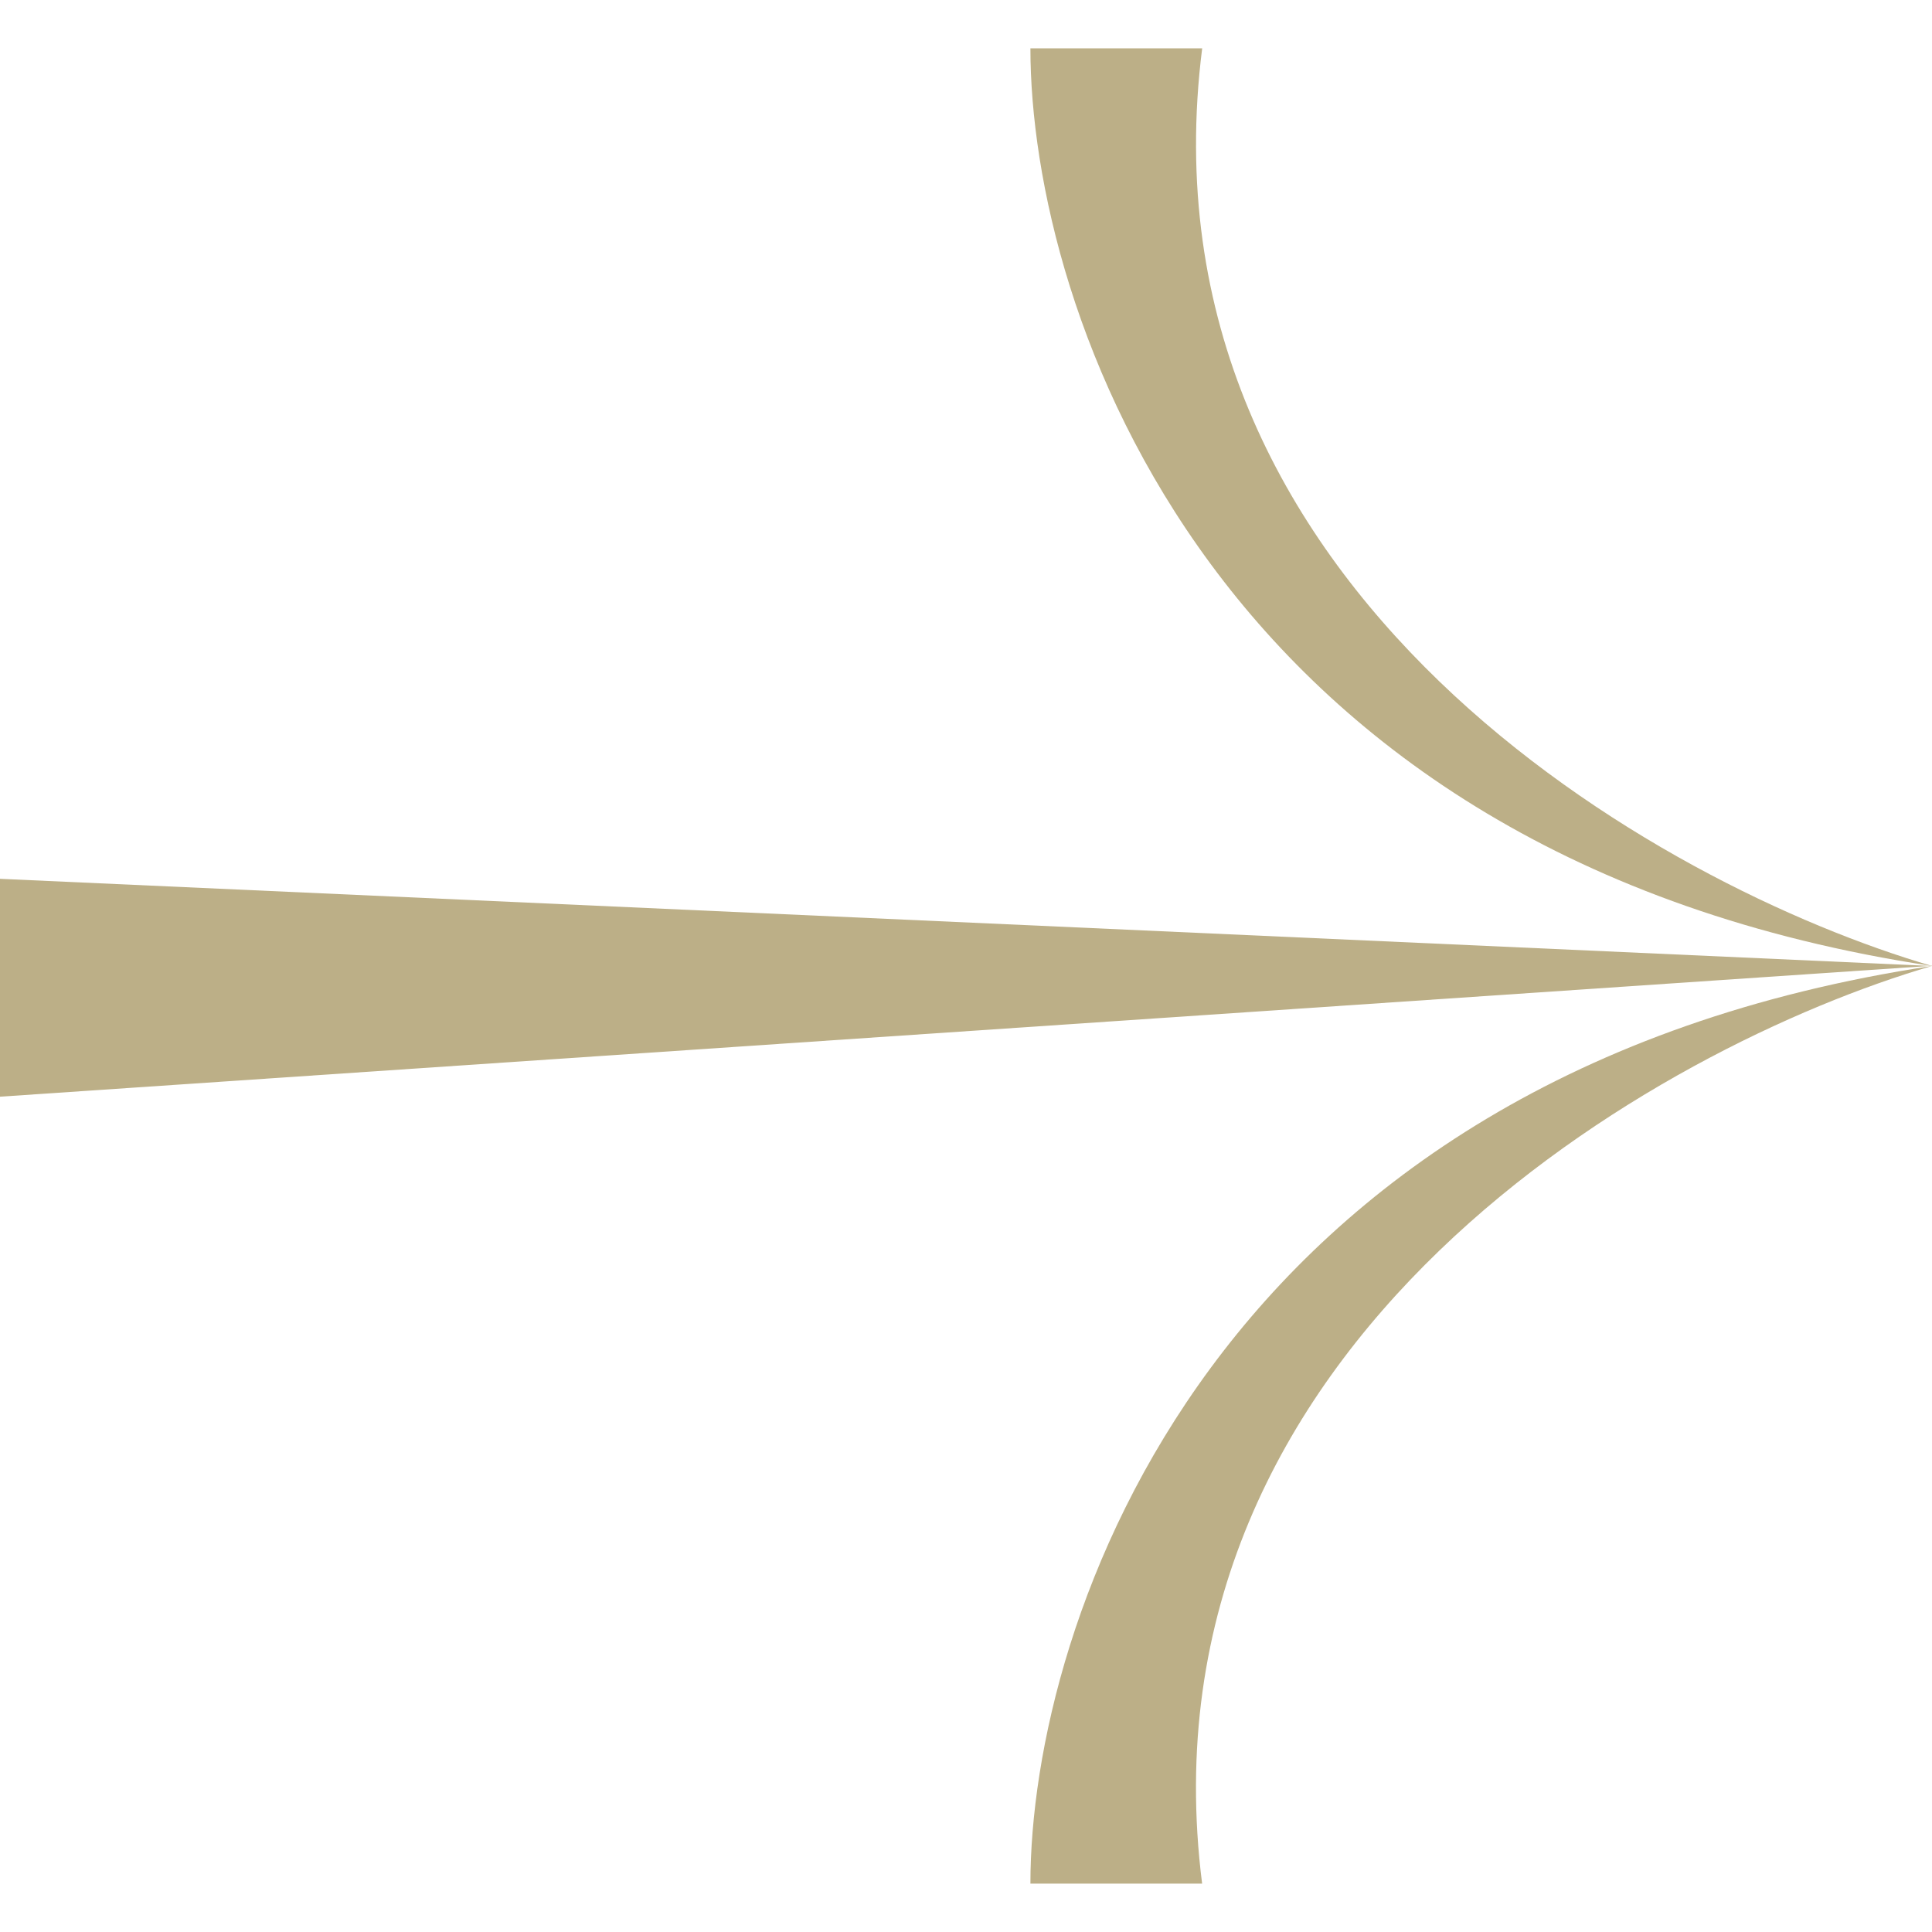 <svg xmlns="http://www.w3.org/2000/svg" viewBox="0 0 28.376 26.957" width="28" height="28"><defs><clipPath id="button-arrow-clippath"><path fill="#BCAF87" d="M0 0h28.376v26.957H0z"></path></clipPath></defs><g><g clip-path="url(#button-arrow-clippath)" fill="#BCAF87"><path d="M15.134 0h2.523c-1.013 7.988 6.726 12.314 10.719 13.478C17.782 11.881 15.134 3.827 15.134 0"></path><path d="M28.376 13.478c-3.993 1.166-11.732 5.492-10.72 13.478h-2.522c0-3.827 2.648-11.88 13.242-13.478"></path><path d="M28.376 13.479 0 12.198v3.2l28.375-1.923"></path></g></g></svg>